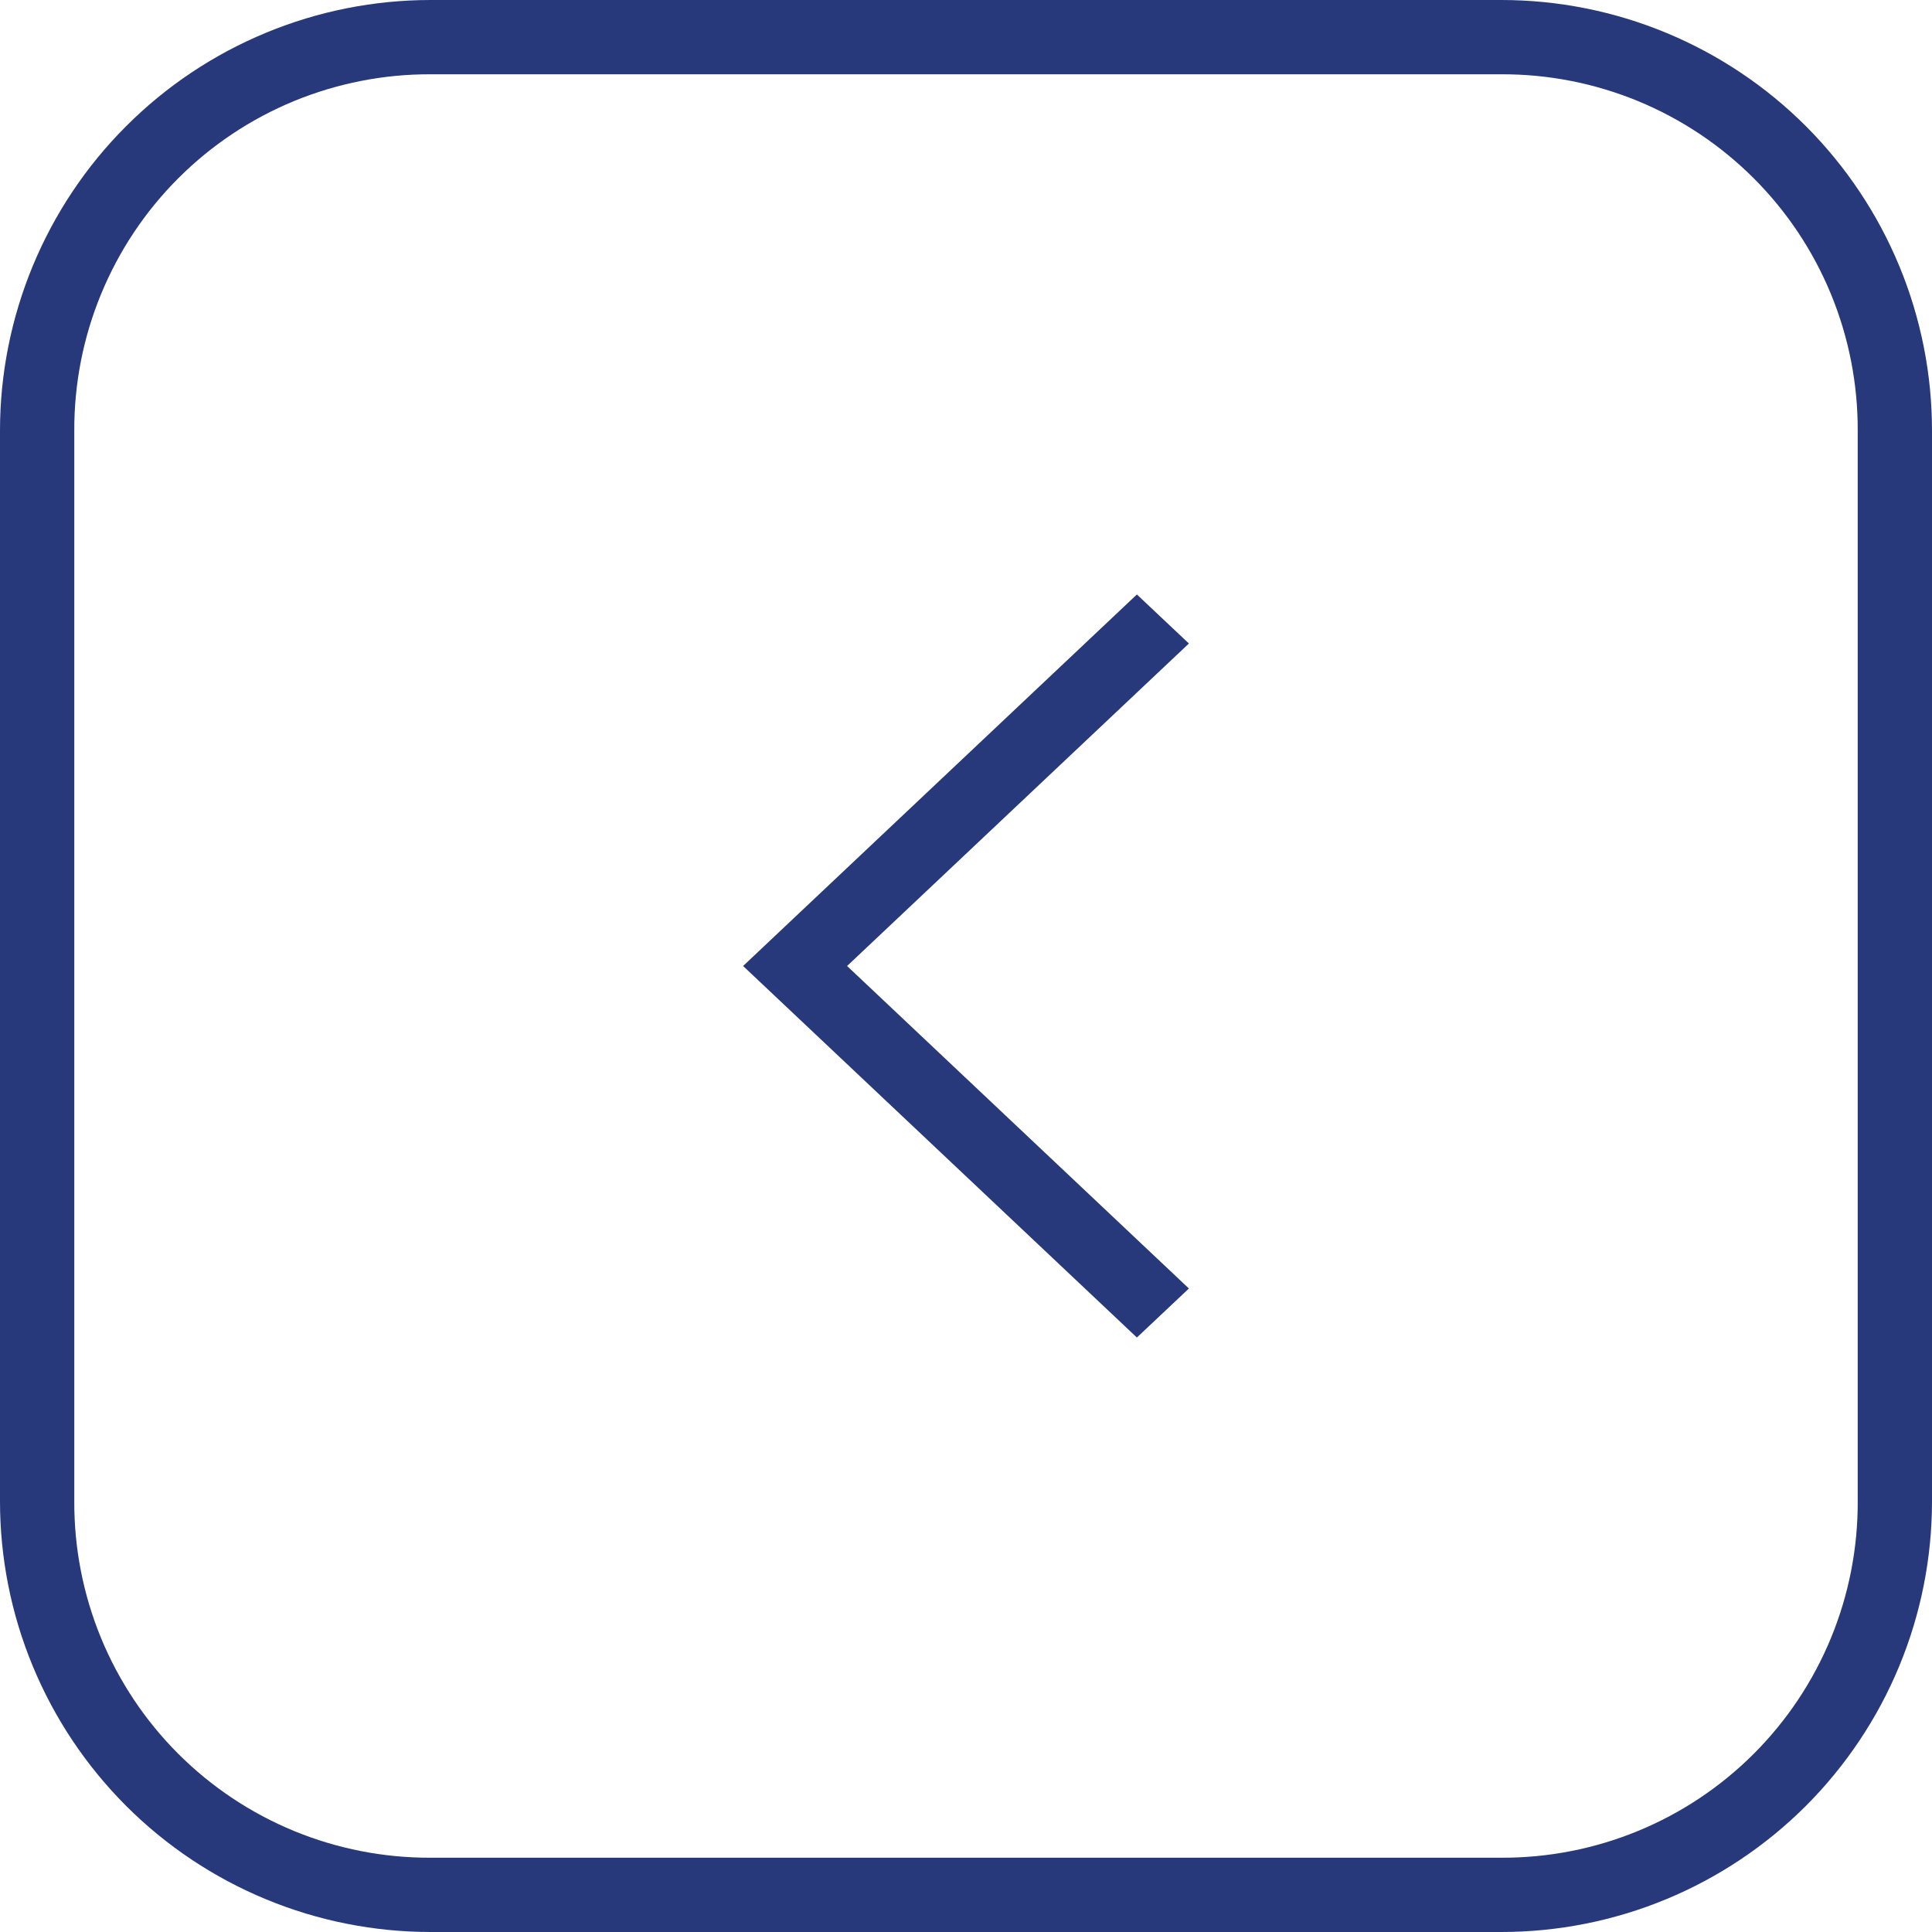 <svg width="40" height="40" viewBox="0 0 40 40" fill="none" xmlns="http://www.w3.org/2000/svg">
<path fill-rule="evenodd" clip-rule="evenodd" d="M8.918 1.33096e-07C7.747 -0 6.587 0.23 5.505 0.679C4.422 1.127 3.439 1.784 2.611 2.613C1.782 3.441 1.126 4.425 0.678 5.507C0.23 6.59 -0.001 7.75 1.19464e-06 8.922V31.081C-0 32.253 0.23 33.413 0.678 34.495C1.126 35.577 1.783 36.56 2.611 37.389C3.439 38.217 4.423 38.874 5.505 39.322C6.587 39.77 7.747 40 8.918 40H31.081C32.253 40 33.413 39.77 34.495 39.322C35.577 38.874 36.56 38.217 37.389 37.389C38.217 36.56 38.874 35.577 39.322 34.495C39.77 33.413 40 32.253 40 31.081V8.923C40.001 7.751 39.771 6.591 39.323 5.508C38.875 4.426 38.218 3.442 37.39 2.613C36.562 1.785 35.578 1.127 34.496 0.679C33.413 0.23 32.253 -0 31.081 1.33096e-07H8.918ZM8.918 1.538H31.081C32.052 1.534 33.014 1.723 33.911 2.092C34.809 2.462 35.624 3.006 36.31 3.692C36.996 4.378 37.54 5.194 37.909 6.092C38.278 6.989 38.466 7.951 38.462 8.922V31.081C38.466 32.052 38.278 33.014 37.909 33.911C37.54 34.808 36.996 35.624 36.31 36.31C35.624 36.996 34.808 37.54 33.911 37.909C33.014 38.278 32.052 38.466 31.081 38.462H8.918C7.948 38.466 6.986 38.278 6.089 37.909C5.192 37.54 4.376 36.996 3.69 36.31C3.004 35.624 2.46 34.808 2.091 33.911C1.722 33.014 1.534 32.052 1.538 31.081V8.923C1.534 7.952 1.721 6.99 2.091 6.093C2.46 5.195 3.003 4.379 3.689 3.693C4.375 3.006 5.191 2.462 6.088 2.092C6.986 1.723 7.948 1.534 8.918 1.538ZM23.538 12.308L15.385 20L23.538 27.692L24.615 26.677L17.538 20L24.615 13.323L23.538 12.308Z" fill="#27397B"/>
</svg>
